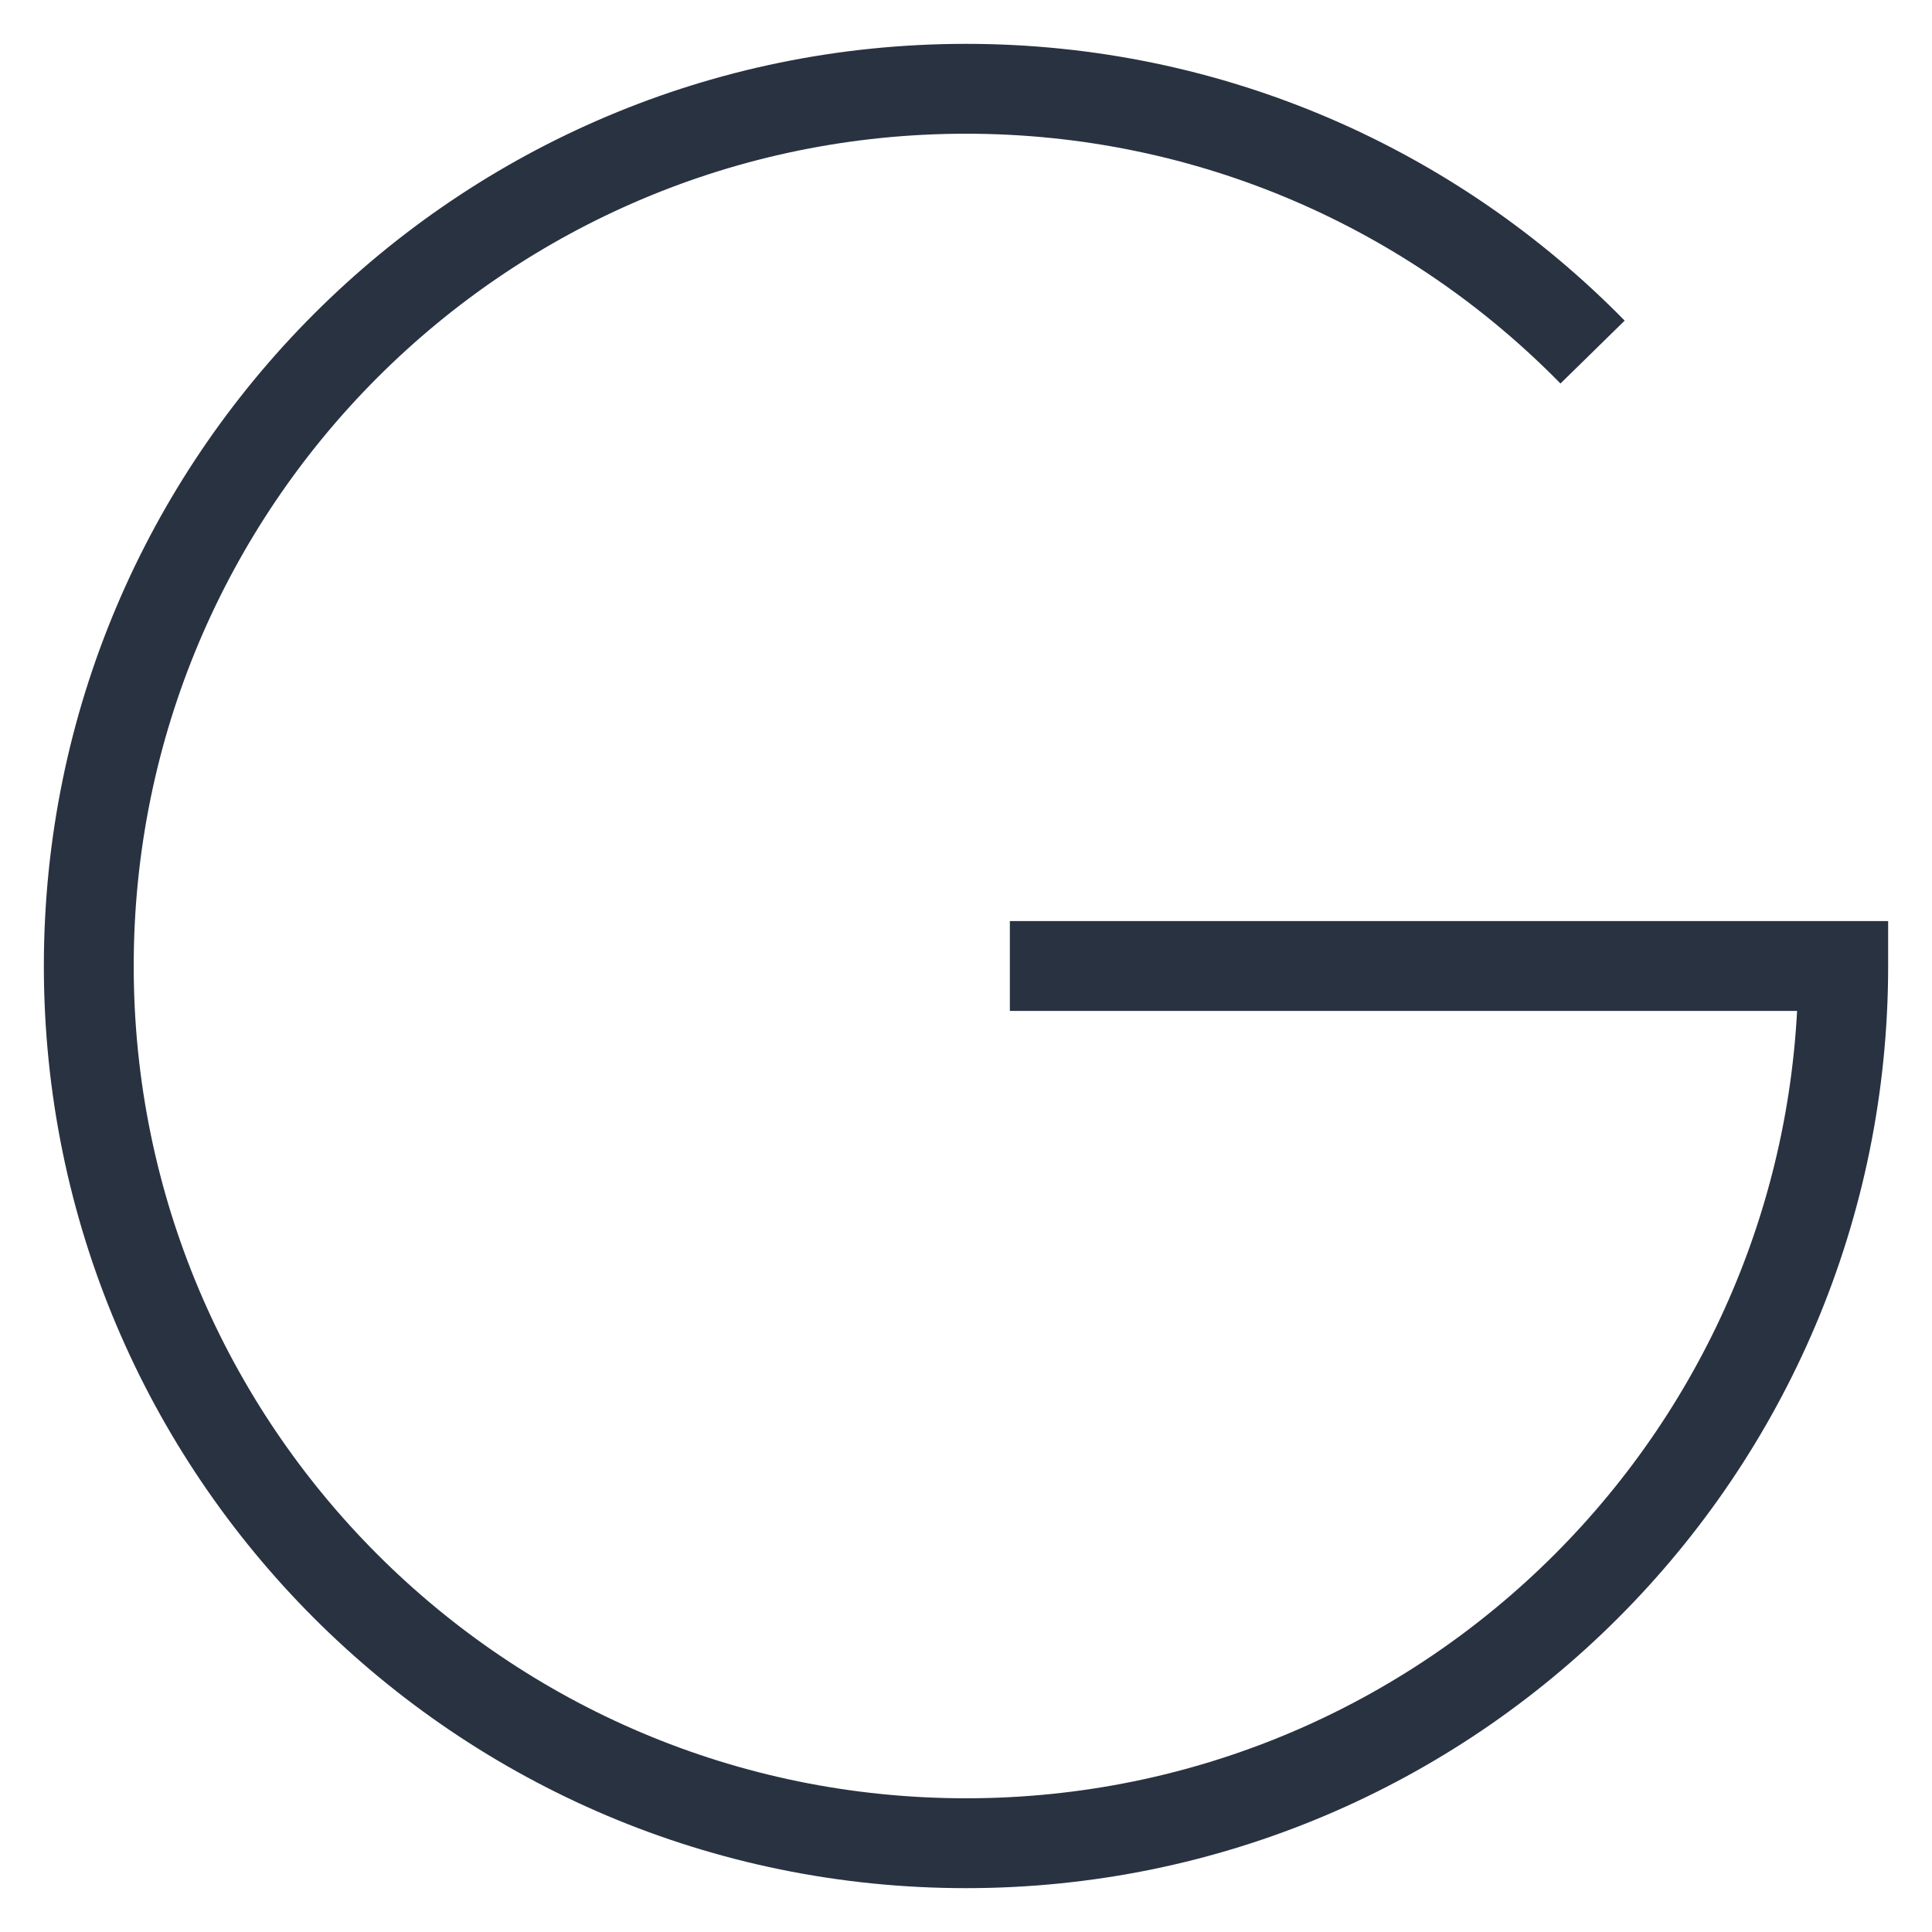 <svg width="43" height="43" viewBox="0 0 43 43" fill="none" xmlns="http://www.w3.org/2000/svg">
<path d="M41.024 21.5H42.024V20.5H41.024V21.5ZM21.5 40.024C11.27 40.024 2.976 31.73 2.976 21.5H0.976C0.976 32.835 10.165 42.024 21.5 42.024V40.024ZM40.024 21.5C40.024 31.73 31.73 40.024 21.5 40.024V42.024C32.835 42.024 42.024 32.835 42.024 21.5H40.024ZM21.5 0.976C10.165 0.976 0.976 10.165 0.976 21.5H2.976C2.976 11.27 11.27 2.976 21.5 2.976V0.976ZM21.5 2.976C26.683 2.976 31.368 5.104 34.731 8.536L36.16 7.136C32.436 3.336 27.243 0.976 21.5 0.976V2.976ZM22.476 22.5H41.024V20.5H22.476V22.5Z" fill="#293241"/>
</svg>
